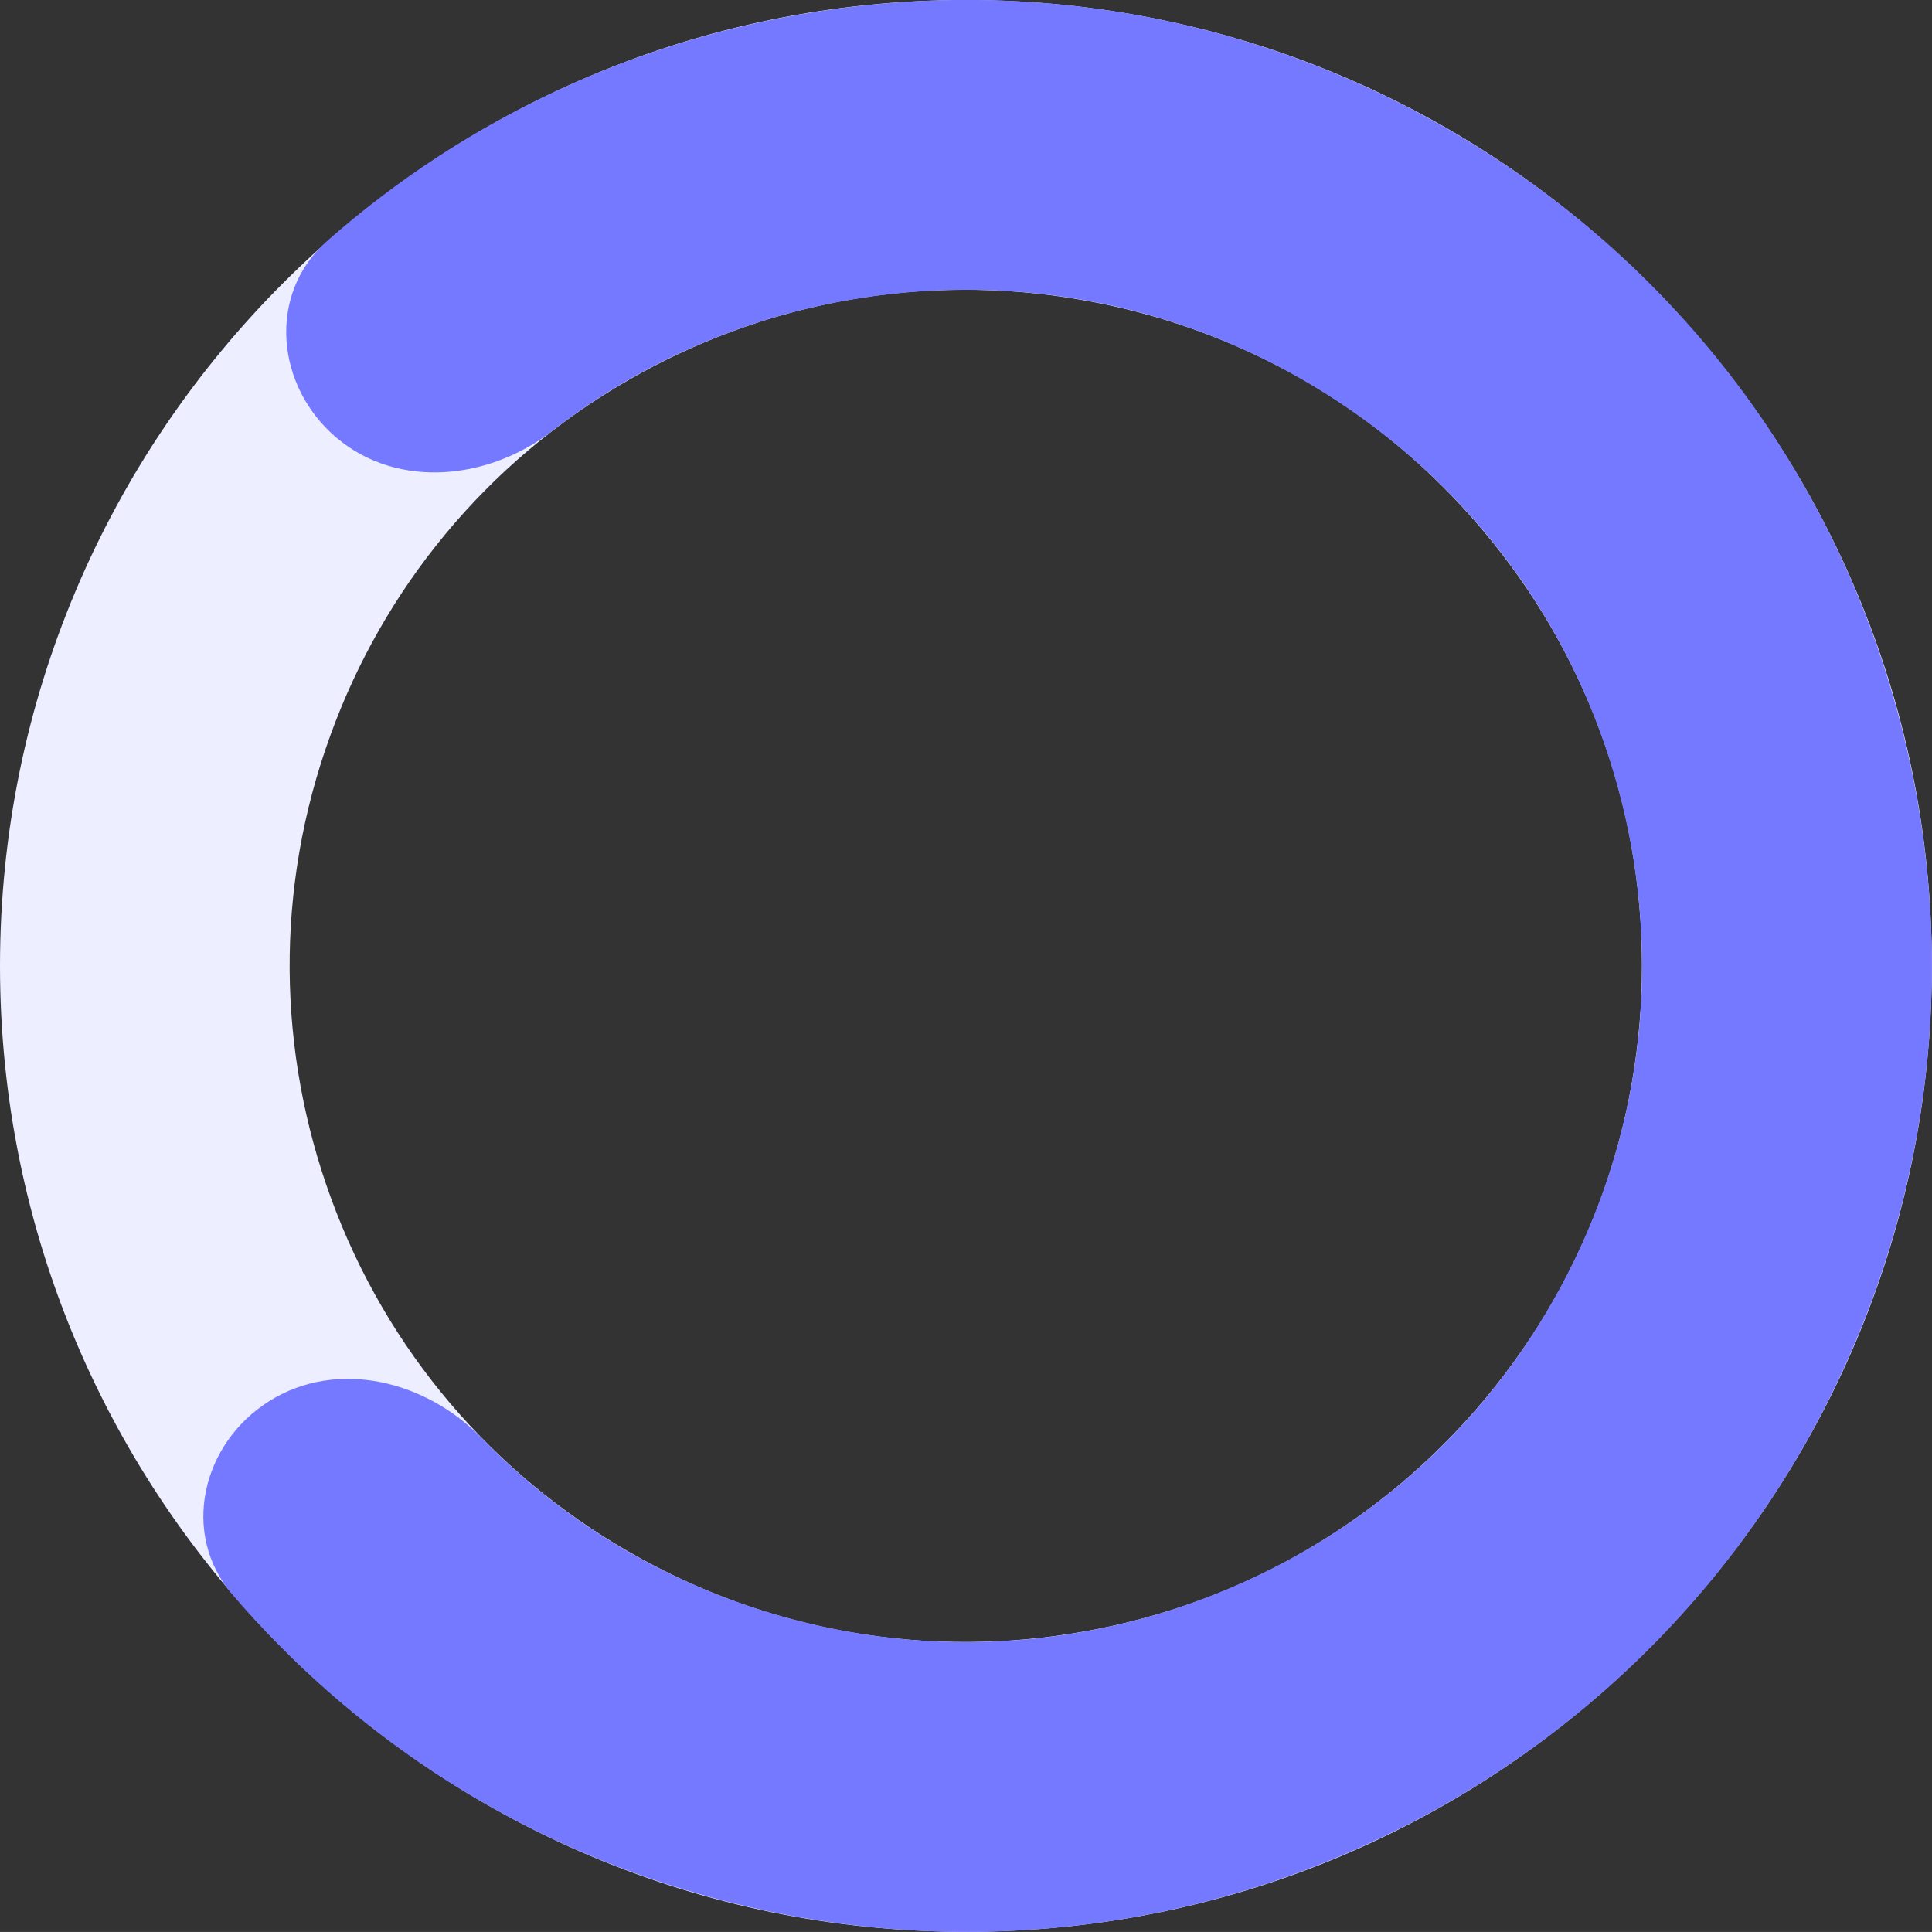 <svg width="119.911" height="119.908" viewBox="0 0 119.911 119.908" fill="none" xmlns="http://www.w3.org/2000/svg" xmlns:xlink="http://www.w3.org/1999/xlink">
	<rect x="0" y="0" width="119.911" height="119.908" fill="#333333" stroke="none"/>
	<desc>
			Created with Pixso.
	</desc>
	<defs/>
	<path id="Ellipse 37" d="M59.95 119.9C93.03 119.9 119.9 93.03 119.9 59.95C119.9 26.87 93.03 0 59.95 0C26.87 0 0 26.87 0 59.95C0 93.03 26.87 119.9 59.95 119.9ZM92.09 32.98C98.22 40.27 101.91 49.68 101.91 59.95C101.91 69.48 98.69 79.06 92.09 86.92C85.97 94.22 77.34 99.49 67.23 101.27C57.85 102.93 47.85 101.42 38.97 96.28C30.71 91.52 24.02 83.94 20.52 74.3C17.26 65.34 17 55.24 20.52 45.6C23.77 36.64 30.08 28.73 38.97 23.61C47.22 18.84 57.13 16.84 67.23 18.63C76.62 20.28 85.5 25.11 92.09 32.98Z" fill="#EDEEFF" fill-opacity="1" fill-rule="evenodd"/>
	<path id="Ellipse 38" d="M20.29 14.97C29.06 7.23 39.67 2.44 50.72 0.72C65.63 -1.61 80.12 1.79 91.96 9.28C104.73 17.32 113.41 29.42 117.39 42.85C121.71 57.31 120.29 72.13 114.46 84.87C108.2 98.6 97.37 108.82 84.6 114.58C70.85 120.8 55.97 121.38 42.57 117.31C31.21 113.88 21.62 107.36 14.42 98.96C11.19 95.19 12.52 89.58 16.73 86.95C20.94 84.32 26.43 85.69 29.89 89.25C34.93 94.41 41.11 98.08 47.78 100.1C57.89 103.17 68.27 102.23 77.2 98.19C86.84 93.86 94.03 86.31 98.1 77.39C102.51 67.79 102.96 57.38 100.16 47.98C97.16 37.85 90.65 29.71 82.36 24.48C73.43 18.83 63.18 16.98 53.49 18.49C46.23 19.61 39.7 22.55 34.27 26.75C30.34 29.79 24.72 30.38 20.91 27.19C17.11 24 16.57 18.26 20.29 14.97Z" fill="#7579FF" fill-opacity="1" fill-rule="evenodd"/>
</svg>
